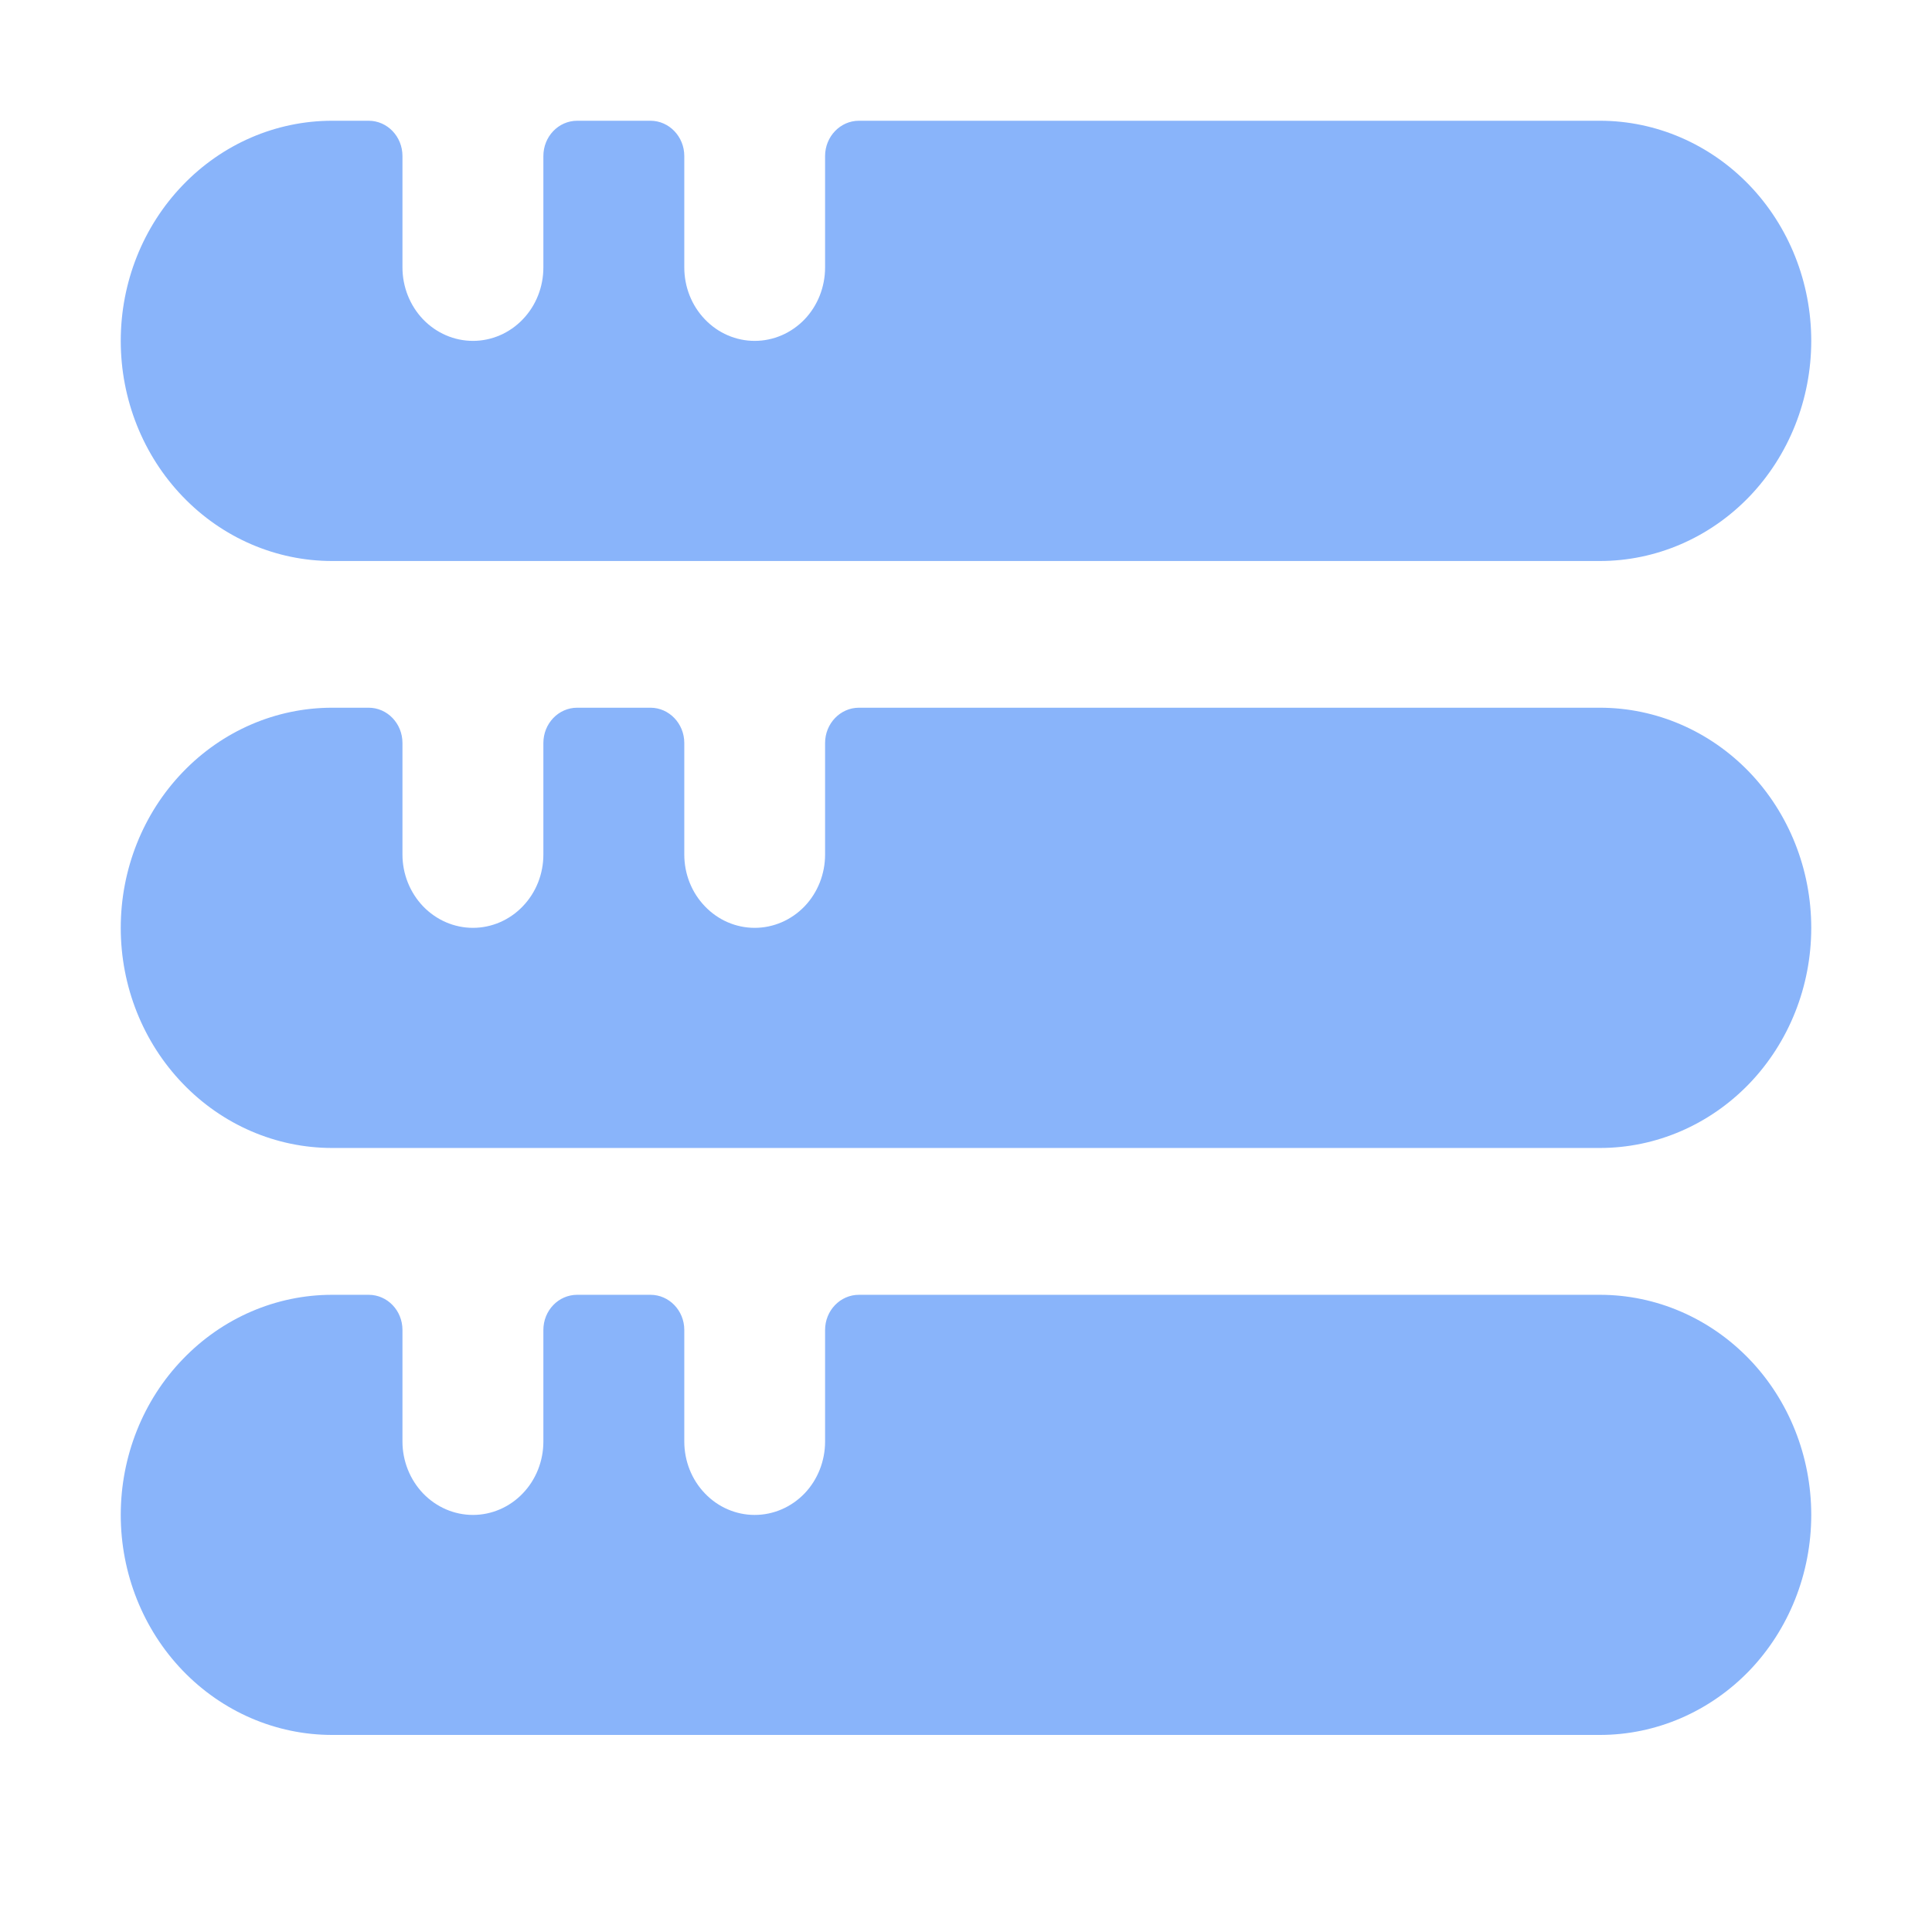 <svg width="16" height="16" viewBox="0 0 16 16" fill="none" xmlns="http://www.w3.org/2000/svg">
<path d="M13.25 10.723H7.113C6.959 10.723 6.833 10.853 6.833 11.014V11.938C6.833 12.099 6.772 12.254 6.663 12.368C6.553 12.482 6.405 12.546 6.25 12.546C6.095 12.546 5.947 12.482 5.838 12.368C5.728 12.254 5.667 12.099 5.667 11.938V11.014C5.667 10.853 5.541 10.723 5.387 10.723H4.78C4.625 10.723 4.5 10.853 4.5 11.014V11.938C4.5 12.099 4.439 12.254 4.329 12.368C4.22 12.482 4.071 12.546 3.917 12.546C3.762 12.546 3.614 12.482 3.504 12.368C3.395 12.254 3.333 12.099 3.333 11.938V11.014C3.333 10.853 3.208 10.723 3.053 10.723H2.75C2.286 10.723 1.841 10.915 1.513 11.257C1.184 11.598 1 12.062 1 12.546C1 13.029 1.184 13.493 1.513 13.835C1.841 14.176 2.286 14.368 2.75 14.368H13.25C13.714 14.368 14.159 14.176 14.488 13.835C14.816 13.493 15 13.029 15 12.546C15 12.062 14.816 11.598 14.488 11.257C14.159 10.915 13.714 10.723 13.25 10.723Z" fill="url(#paint0_linear_448_635)"/>
<path d="M13.25 5.861H7.113C6.959 5.861 6.833 5.992 6.833 6.153V7.077C6.833 7.238 6.772 7.392 6.663 7.506C6.553 7.62 6.405 7.684 6.25 7.684C6.095 7.684 5.947 7.62 5.838 7.506C5.728 7.392 5.667 7.238 5.667 7.077V6.153C5.667 5.992 5.541 5.861 5.387 5.861H4.78C4.625 5.861 4.5 5.992 4.5 6.153V7.077C4.5 7.238 4.439 7.392 4.329 7.506C4.22 7.62 4.071 7.684 3.917 7.684C3.762 7.684 3.614 7.62 3.504 7.506C3.395 7.392 3.333 7.238 3.333 7.077V6.153C3.333 5.992 3.208 5.861 3.053 5.861H2.75C2.286 5.861 1.841 6.053 1.513 6.395C1.184 6.737 1 7.201 1 7.684C1 8.168 1.184 8.631 1.513 8.973C1.841 9.315 2.286 9.507 2.75 9.507H13.25C13.714 9.507 14.159 9.315 14.488 8.973C14.816 8.631 15 8.168 15 7.684C15 7.201 14.816 6.737 14.488 6.395C14.159 6.053 13.714 5.861 13.25 5.861Z" fill="url(#paint1_linear_448_635)"/>
<path d="M13.25 1H7.113C6.959 1 6.833 1.131 6.833 1.292V2.215C6.833 2.376 6.772 2.531 6.663 2.645C6.553 2.759 6.405 2.823 6.25 2.823C6.095 2.823 5.947 2.759 5.838 2.645C5.728 2.531 5.667 2.376 5.667 2.215V1.292C5.667 1.131 5.541 1 5.387 1H4.78C4.625 1 4.5 1.131 4.5 1.292V2.215C4.5 2.376 4.439 2.531 4.329 2.645C4.22 2.759 4.071 2.823 3.917 2.823C3.762 2.823 3.614 2.759 3.504 2.645C3.395 2.531 3.333 2.376 3.333 2.215V1.292C3.333 1.131 3.208 1 3.053 1H2.75C2.286 1 1.841 1.192 1.513 1.534C1.184 1.876 1 2.339 1 2.823C1 3.306 1.184 3.77 1.513 4.112C1.841 4.454 2.286 4.646 2.75 4.646H13.25C13.714 4.646 14.159 4.454 14.488 4.112C14.816 3.77 15 3.306 15 2.823C15 2.339 14.816 1.876 14.488 1.534C14.159 1.192 13.714 1 13.25 1Z" fill="url(#paint2_linear_448_635)"/>
<defs>
<linearGradient id="paint0_linear_448_635" x1="8" y1="14.368" x2="8" y2="10.723" gradientUnits="userSpaceOnUse">
<stop stop-color="#89b4fa"/>
<stop offset="1" stop-color="#89b4fa"/>
</linearGradient>
<linearGradient id="paint1_linear_448_635" x1="8" y1="9.507" x2="8" y2="5.861" gradientUnits="userSpaceOnUse">
<stop stop-color="#89b4fa"/>
<stop offset="1" stop-color="#89b4fa"/>
</linearGradient>
<linearGradient id="paint2_linear_448_635" x1="8" y1="4.646" x2="8" y2="1" gradientUnits="userSpaceOnUse">
<stop stop-color="#89b4fa"/>
<stop offset="1" stop-color="#89b4fa"/>
</linearGradient>
</defs>
</svg>
